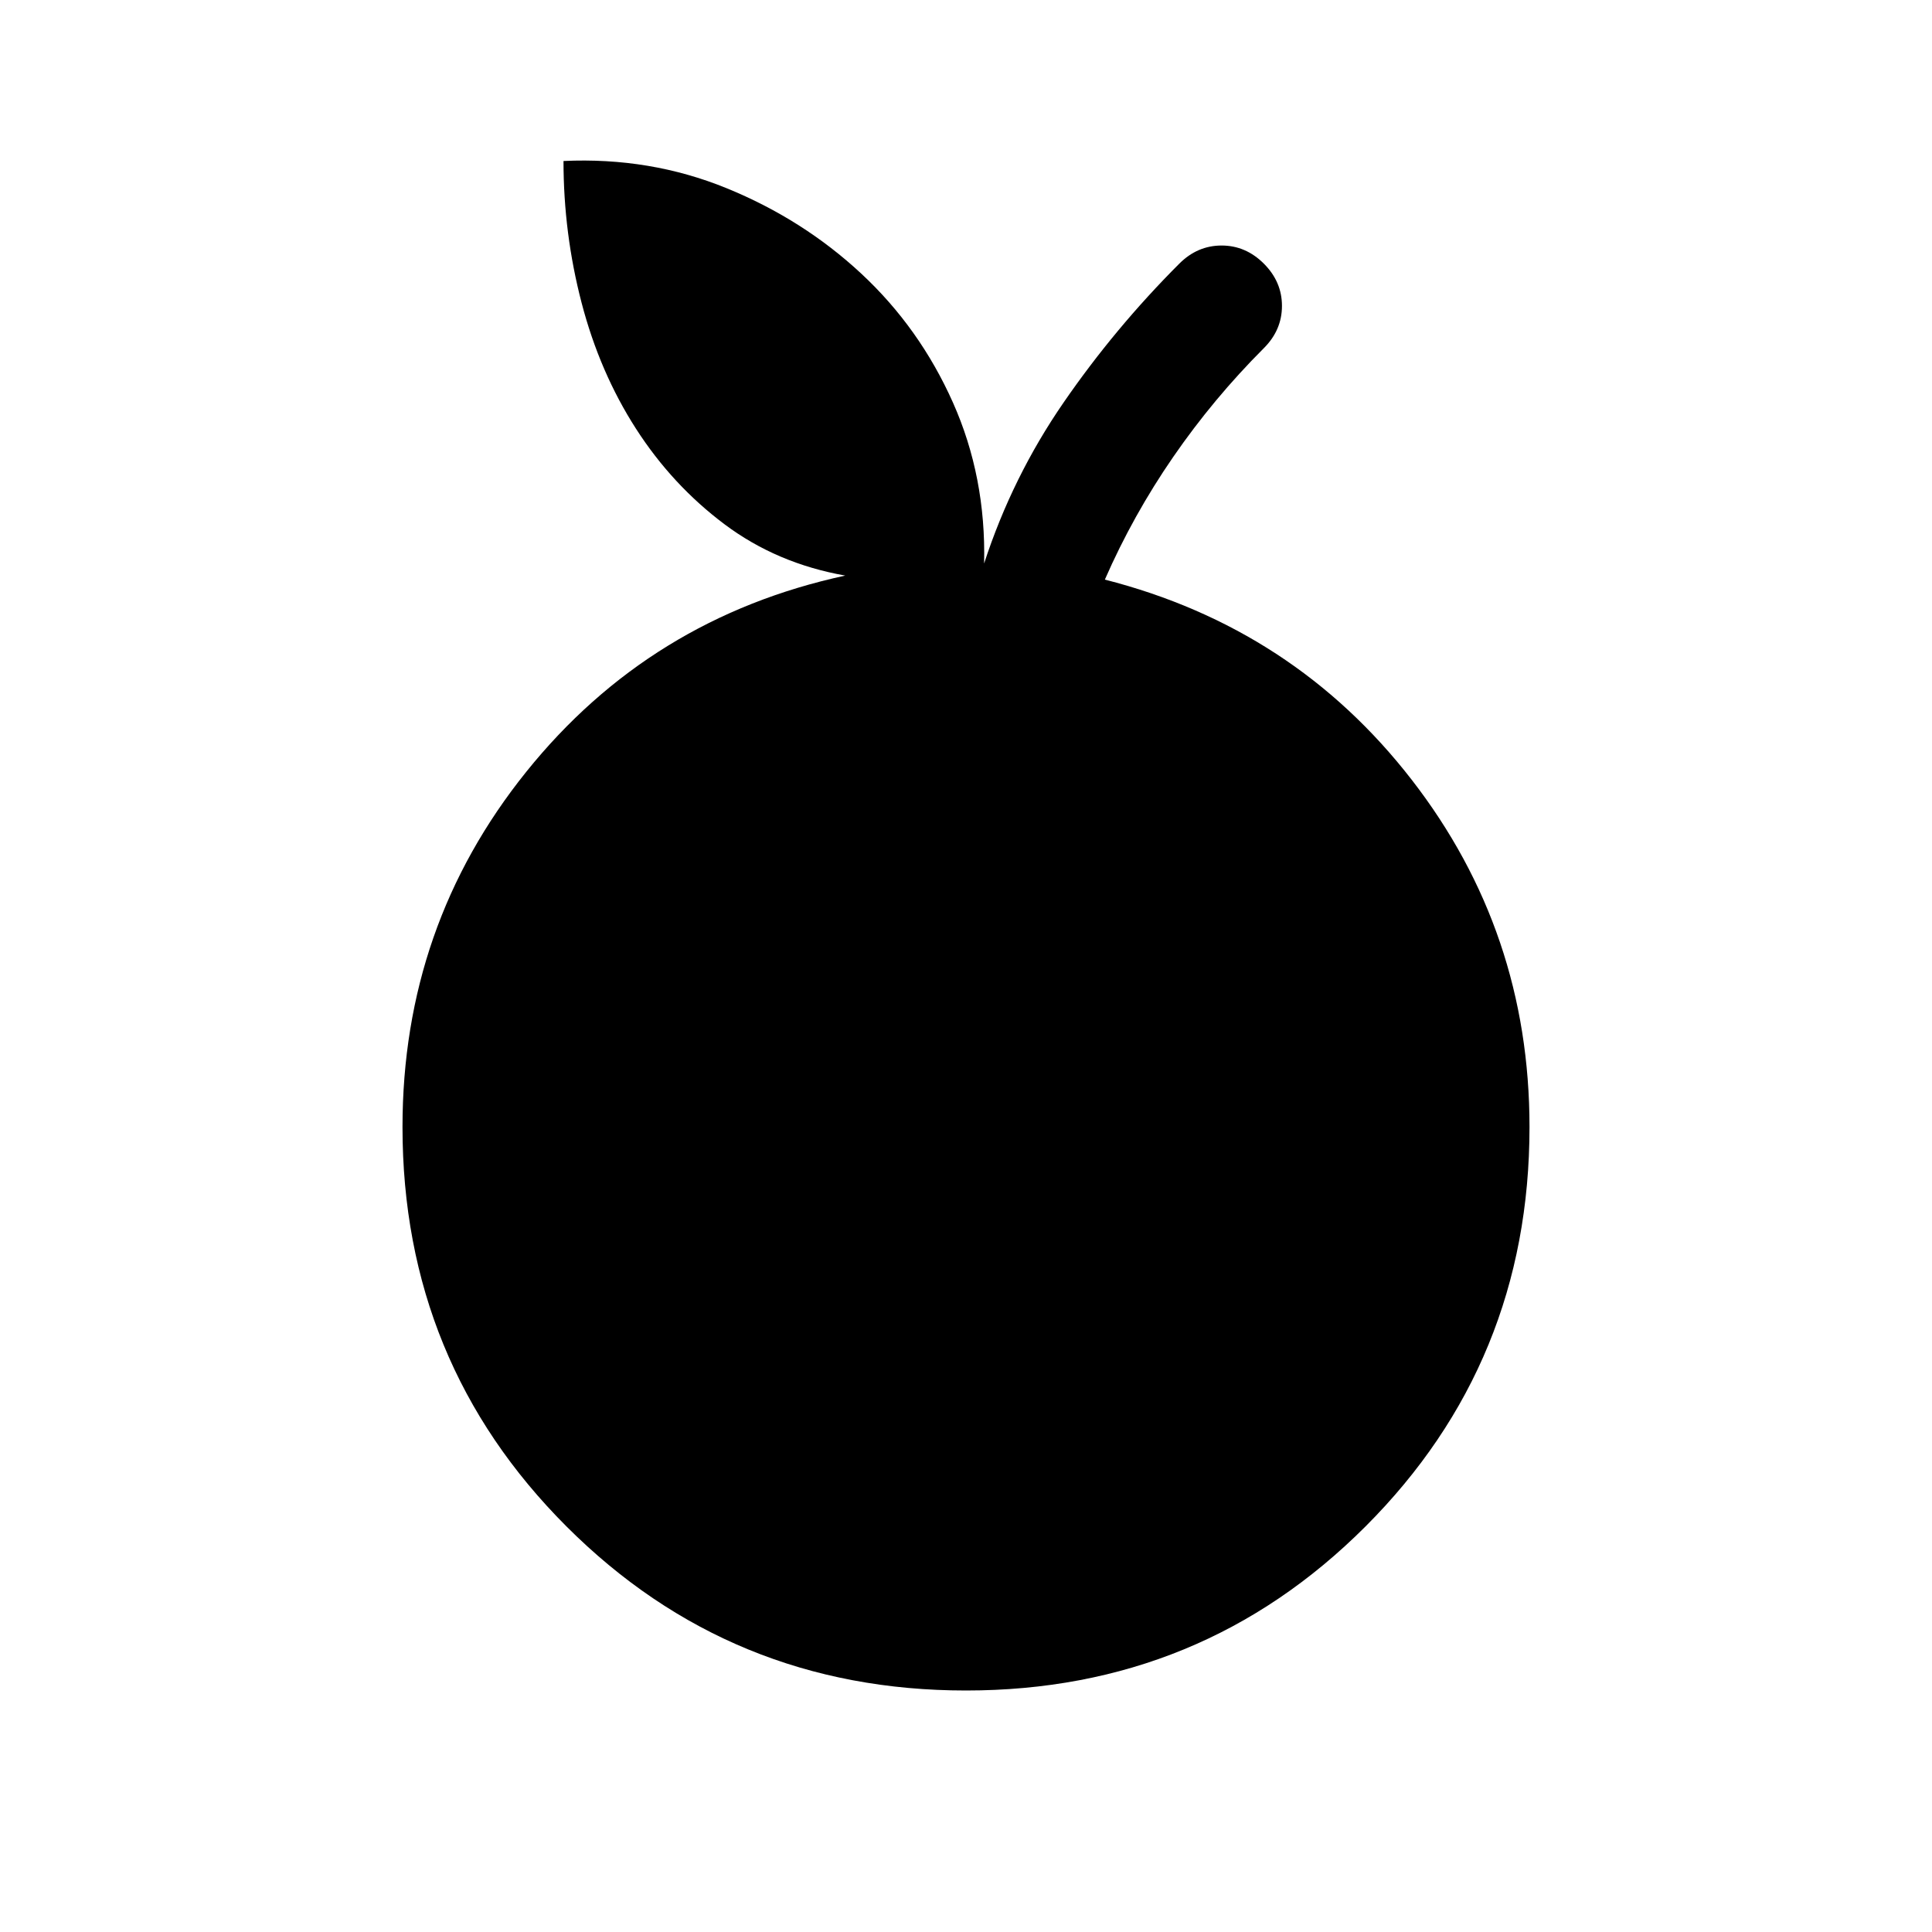 <svg xmlns="http://www.w3.org/2000/svg" width="48" height="48" viewBox="0 -960 960 960" fill="currentColor"><path d="M480-120q-117 0-198.5-81.5T200-400q0-100 61.5-176.5T420-674q-34-6-60-25.5T316-747q-18-28-27-62.5t-9-70.5q43-2 81 13.5t67 42.5q29 27 45.5 64t15.5 80q14-43 39.5-80t57.5-69q9-9 21-9t21 9q9 9 9 21t-9 21q-25 25-45 54t-34 61q94 24 152.5 99.5T760-400q0 117-81.5 198.5T480-120Z"/></svg>
